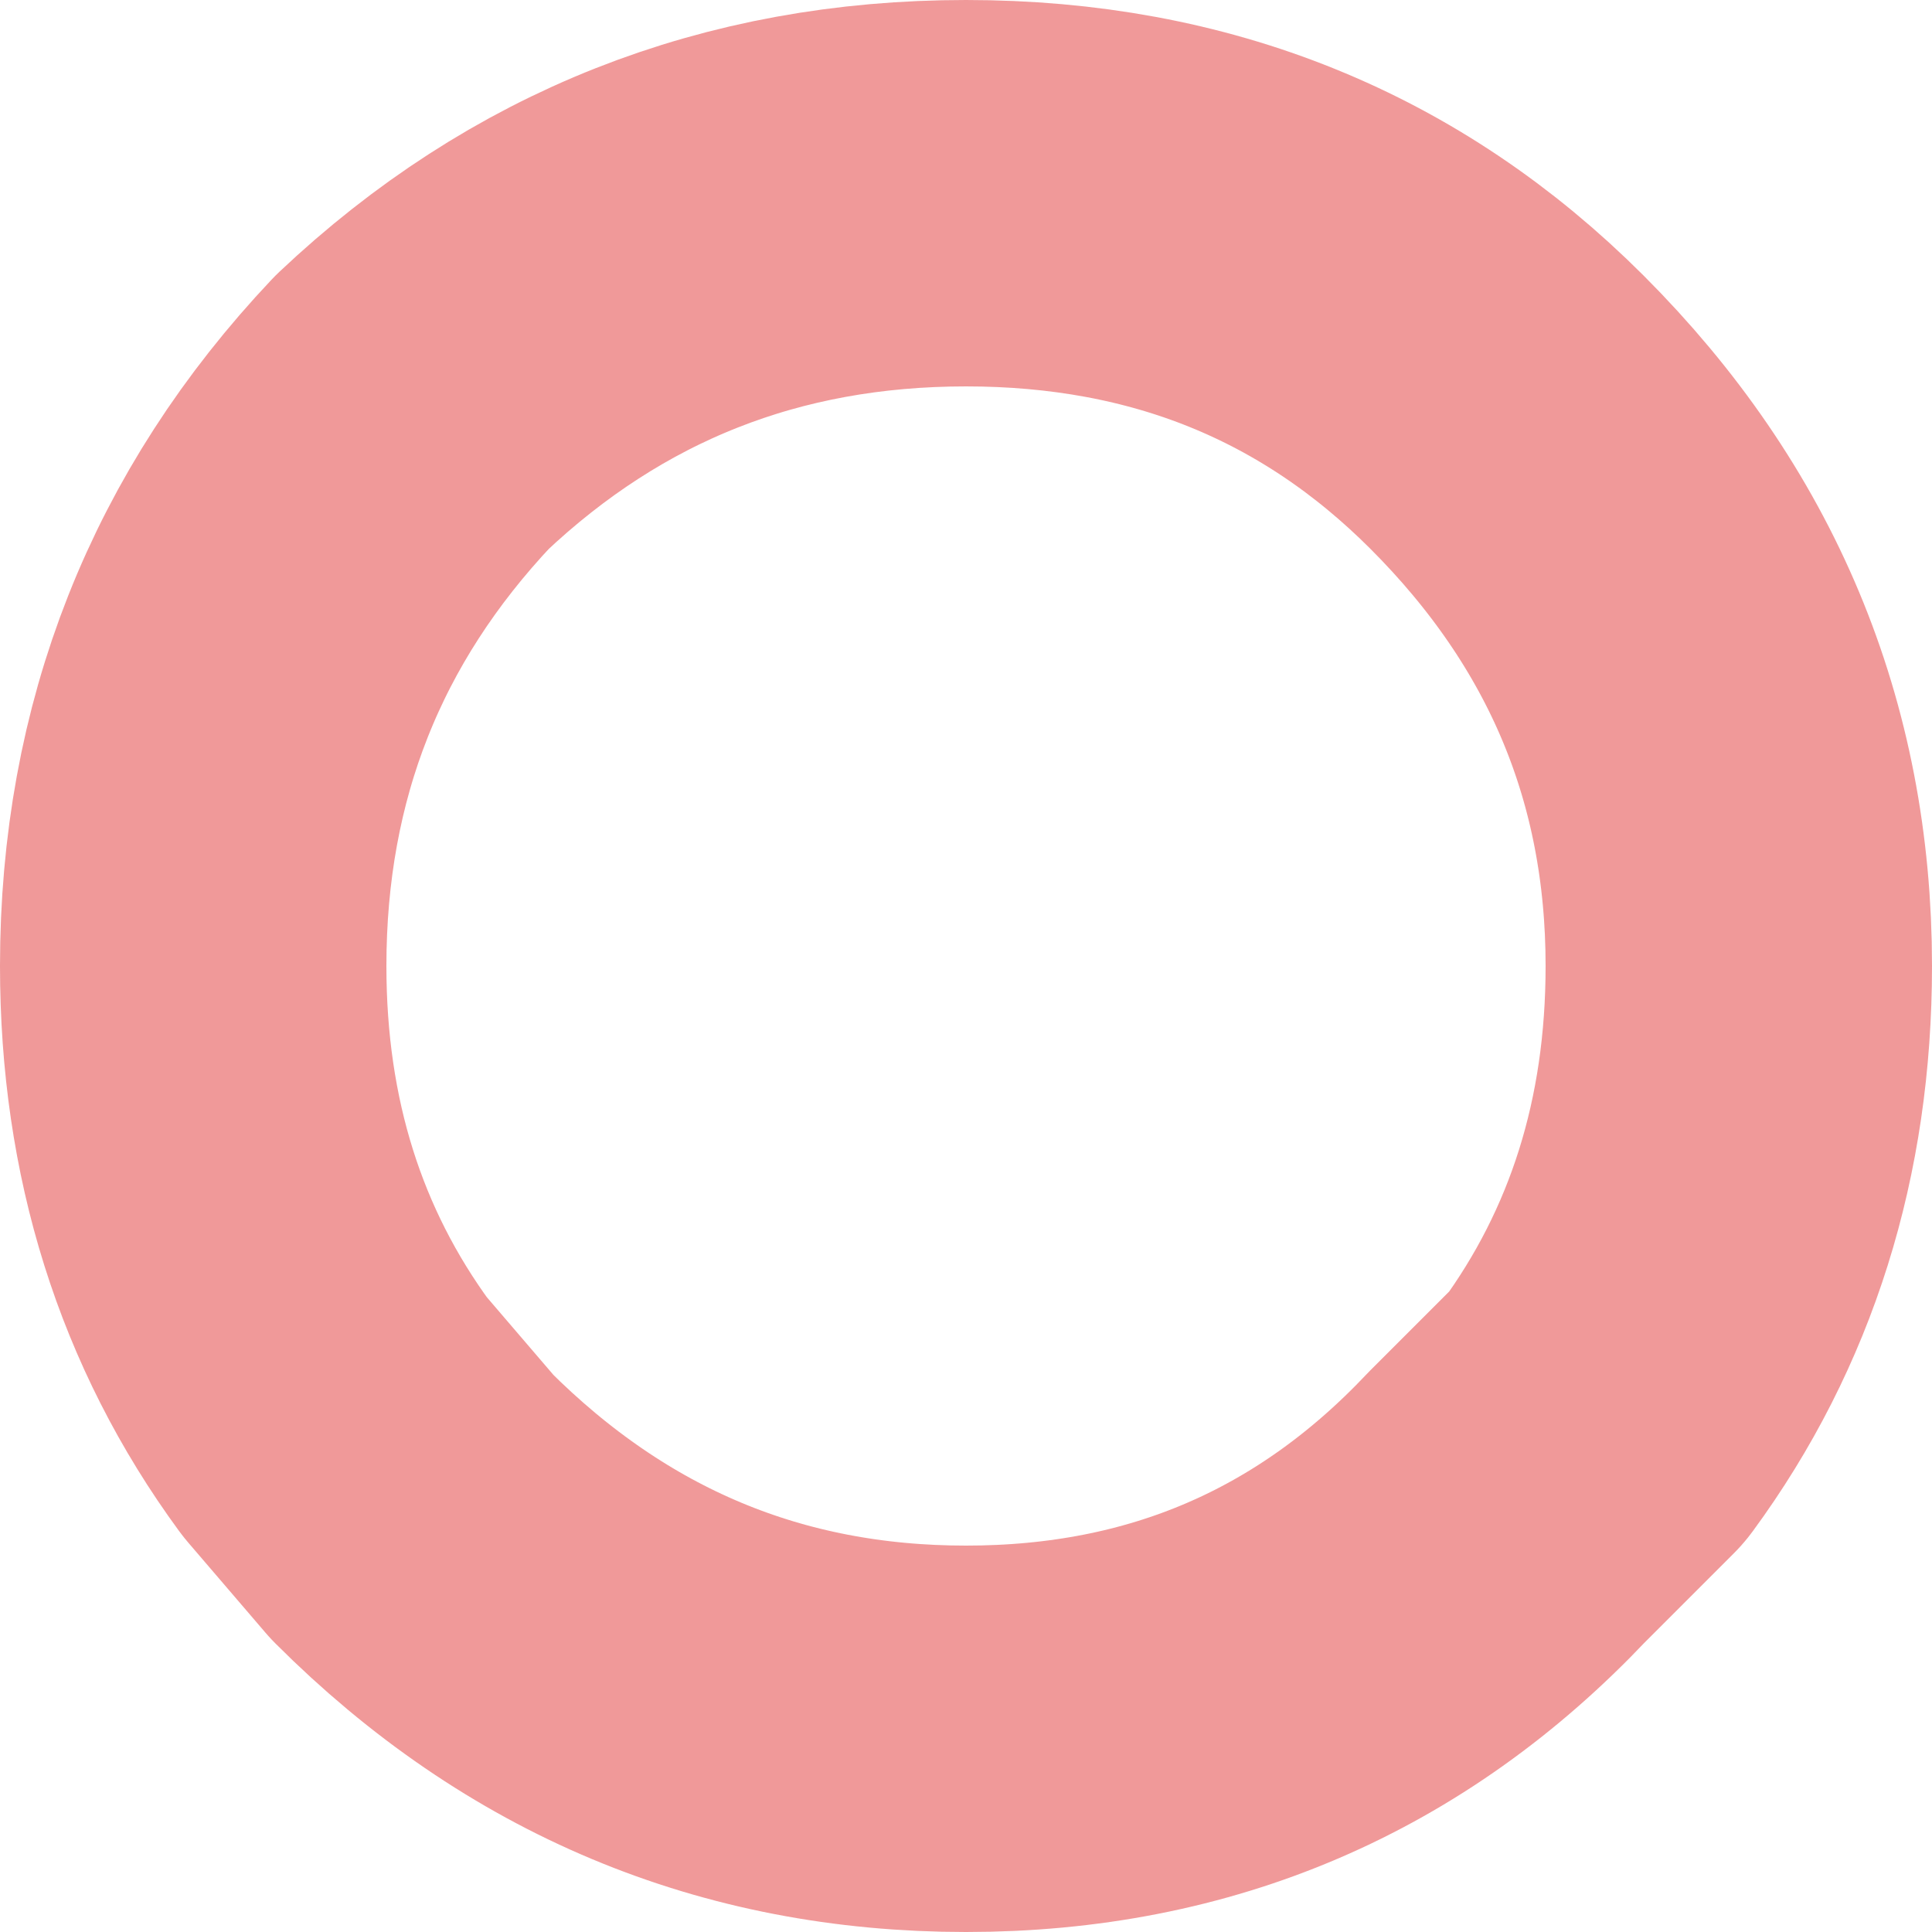 <?xml version="1.0" encoding="UTF-8" standalone="no"?>
<svg xmlns:ffdec="https://www.free-decompiler.com/flash" xmlns:xlink="http://www.w3.org/1999/xlink" ffdec:objectType="shape" height="7.5px" width="7.5px" xmlns="http://www.w3.org/2000/svg">
  <g transform="matrix(1.0, 0.0, 0.0, 1.0, 1.25, -0.25)">
    <path d="M4.6 6.1 Q3.75 7.0 2.5 7.0 1.25 7.0 0.35 6.1 L0.05 5.75 Q-0.5 5.0 -0.5 4.0 -0.5 2.75 0.35 1.85 1.25 1.0 2.5 1.0 3.75 1.0 4.6 1.85 5.5 2.75 5.5 4.0 5.5 5.0 4.95 5.75 L4.6 6.1 Z" fill="none" stroke="#db0202" stroke-linecap="round" stroke-linejoin="round" stroke-opacity="0.4" stroke-width="1.5"/>
  </g>
</svg>
